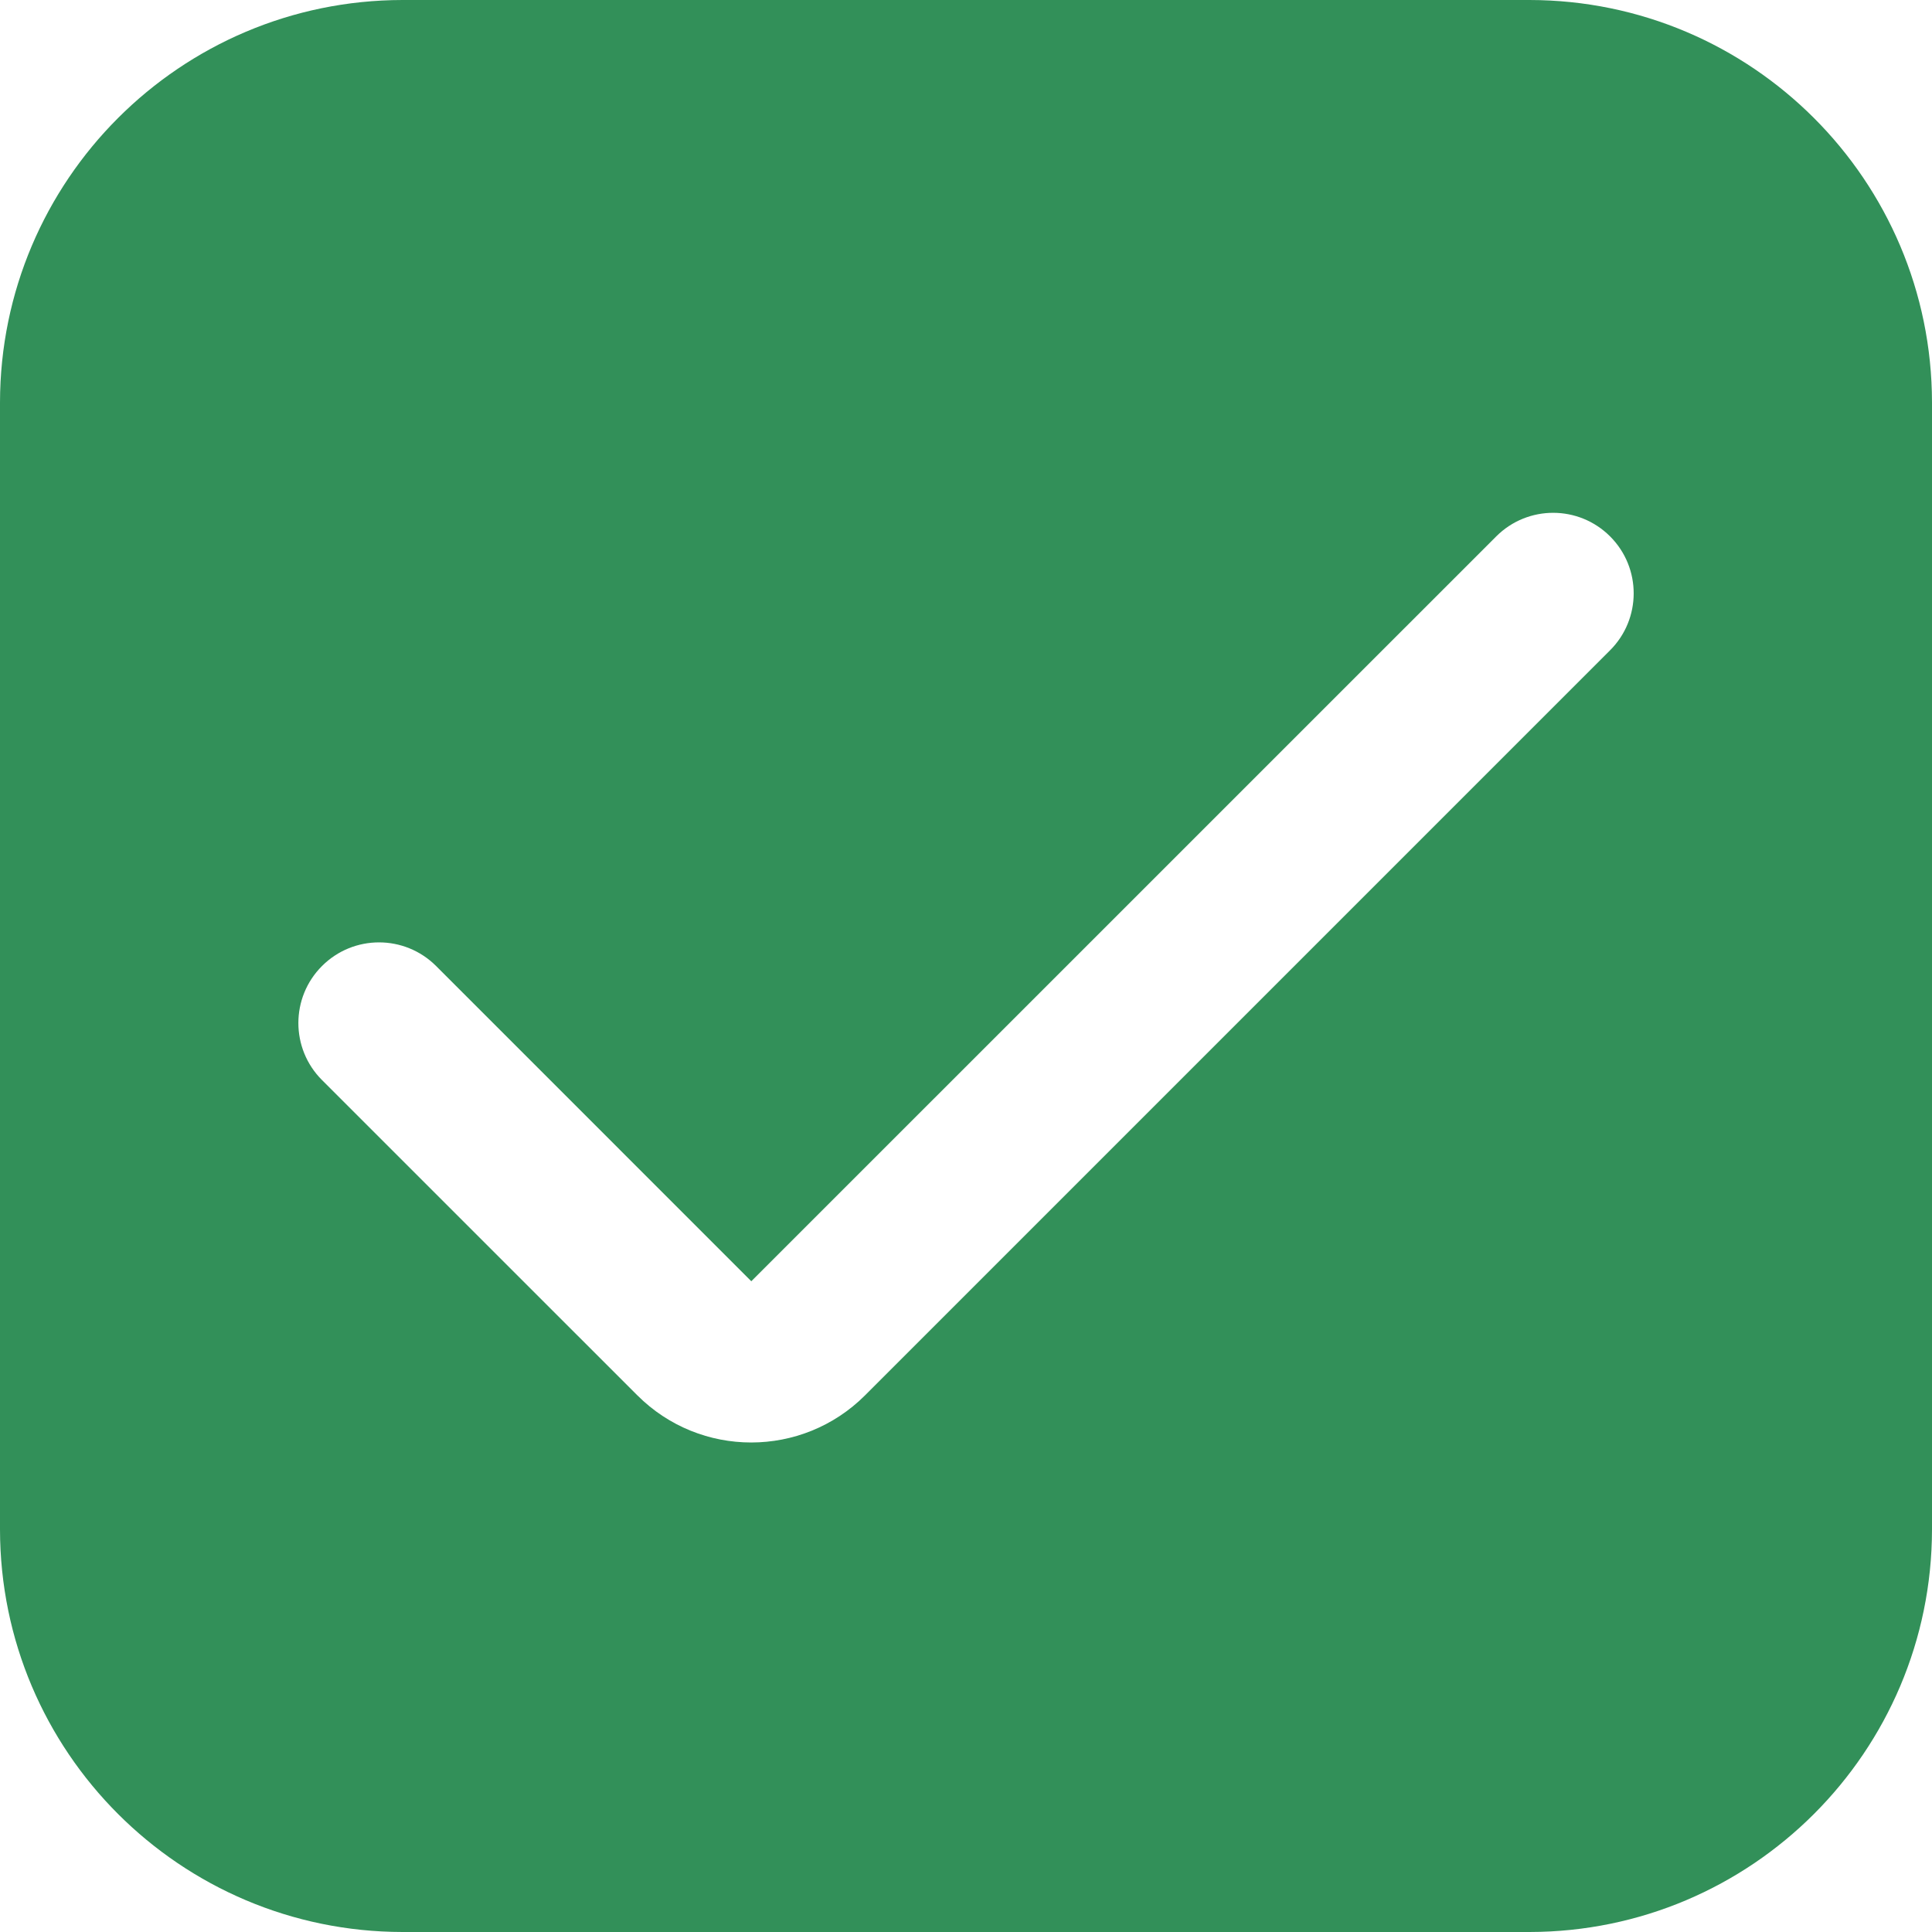 <svg width="70" height="70" viewBox="0 0 70 70" fill="none" xmlns="http://www.w3.org/2000/svg">
<g clip-path="url(#clip0_702_7628)">
<path d="M55.417 0H14.583C6.533 0.01 0.01 6.533 0 14.583V55.417C0.01 63.467 6.533 69.99 14.583 70H55.417C63.467 69.99 69.99 63.467 70 55.417V14.583C69.99 6.533 63.467 0.01 55.417 0ZM58.333 23.564L31.343 50.555C29.065 52.833 25.371 52.834 23.093 50.556C23.092 50.556 23.092 50.555 23.091 50.555L11.667 39.133C10.525 37.992 10.525 36.141 11.667 35C12.808 33.859 14.658 33.859 15.8 35L27.221 46.422L54.215 19.431C55.356 18.294 57.203 18.297 58.34 19.438C59.478 20.579 59.475 22.427 58.333 23.564Z" fill="#329059"/>
</g>
<defs>
<clipPath id="clip0_702_7628">
<rect width="70" height="70" fill="white"/>
</clipPath>
</defs>
</svg>
